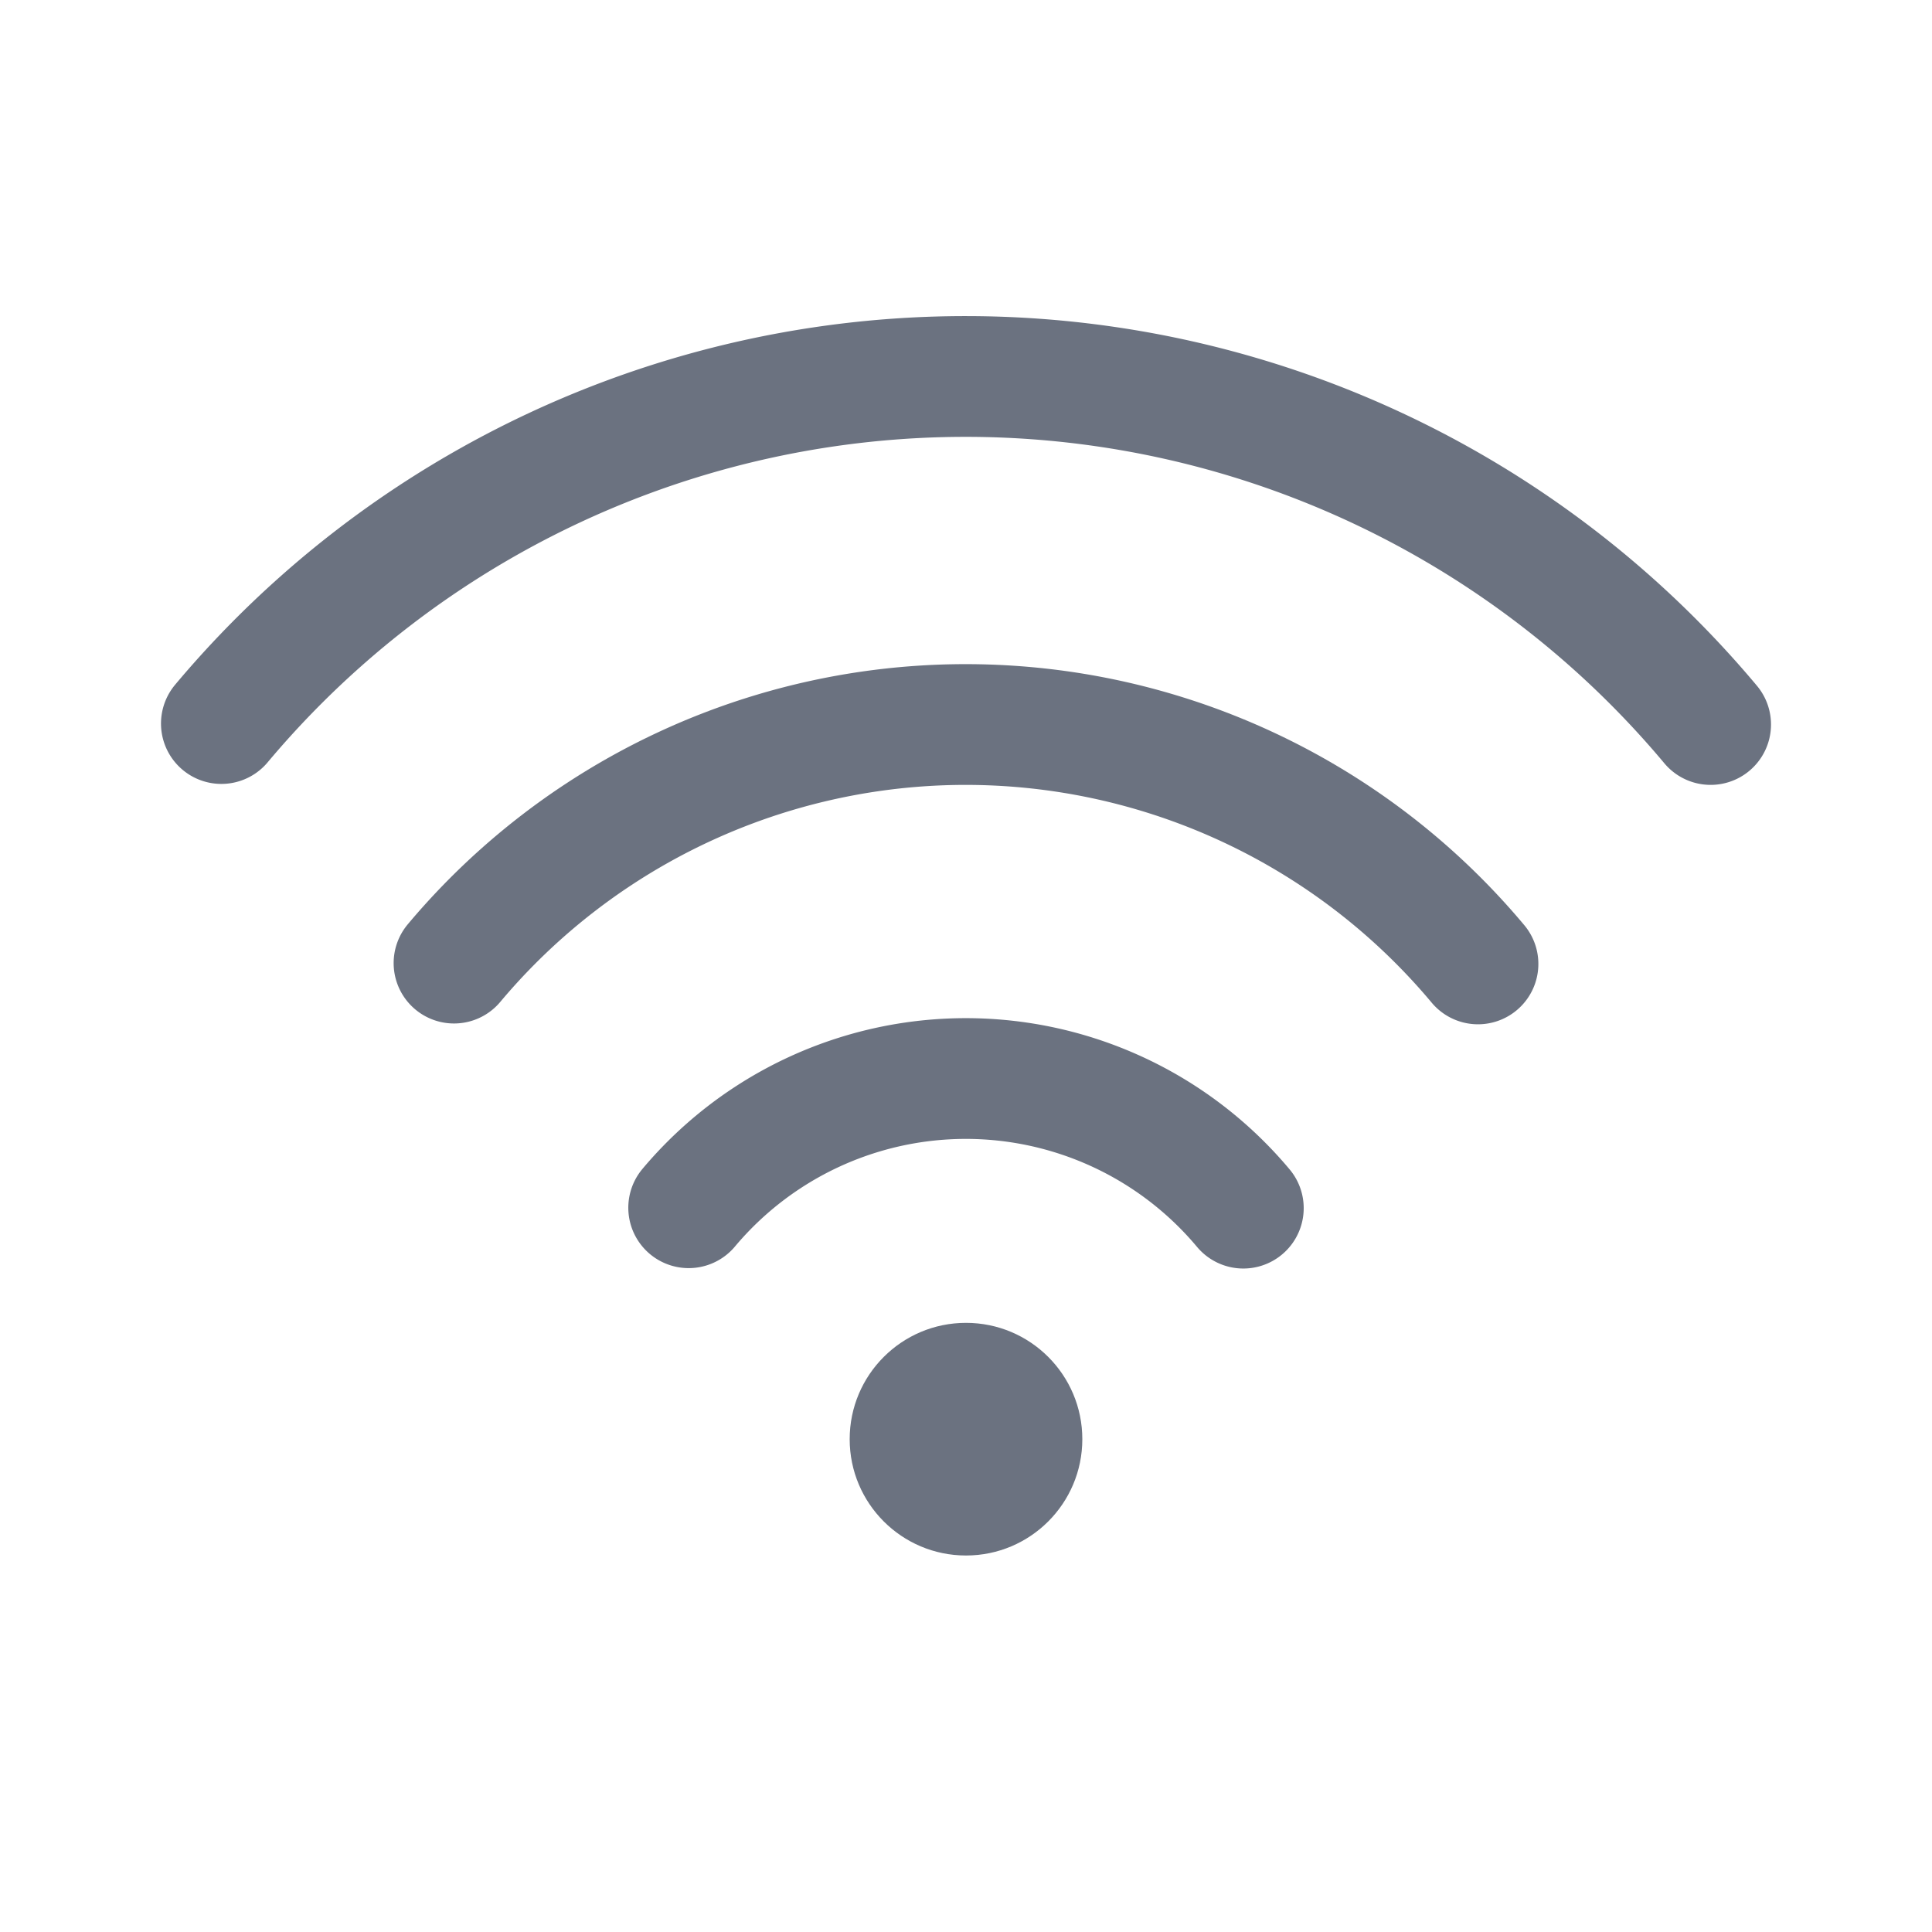 <svg xmlns="http://www.w3.org/2000/svg" width="24" height="24" viewBox="0 0 24 24" aria-hidden="true" focusable="false">
    <title>connection</title>
    <g fill="none">
        <path stroke="#6B7280" stroke-linecap="round" stroke-linejoin="round" stroke-width="1.5"
            d="M2.75 8.988A12.068 12.068 0 0 1 21.25 9" />
        <path stroke="#6B7280" stroke-linecap="round" stroke-linejoin="round" stroke-width="1.5"
            d="M5.64 11.964a8.297 8.297 0 0 1 12.72.01m-9.805 3.029a4.495 4.495 0 0 1 6.89.005" />
        <circle cx="12" cy="17.878" r="1.445" fill="#6B7280" />
    </g>
</svg>